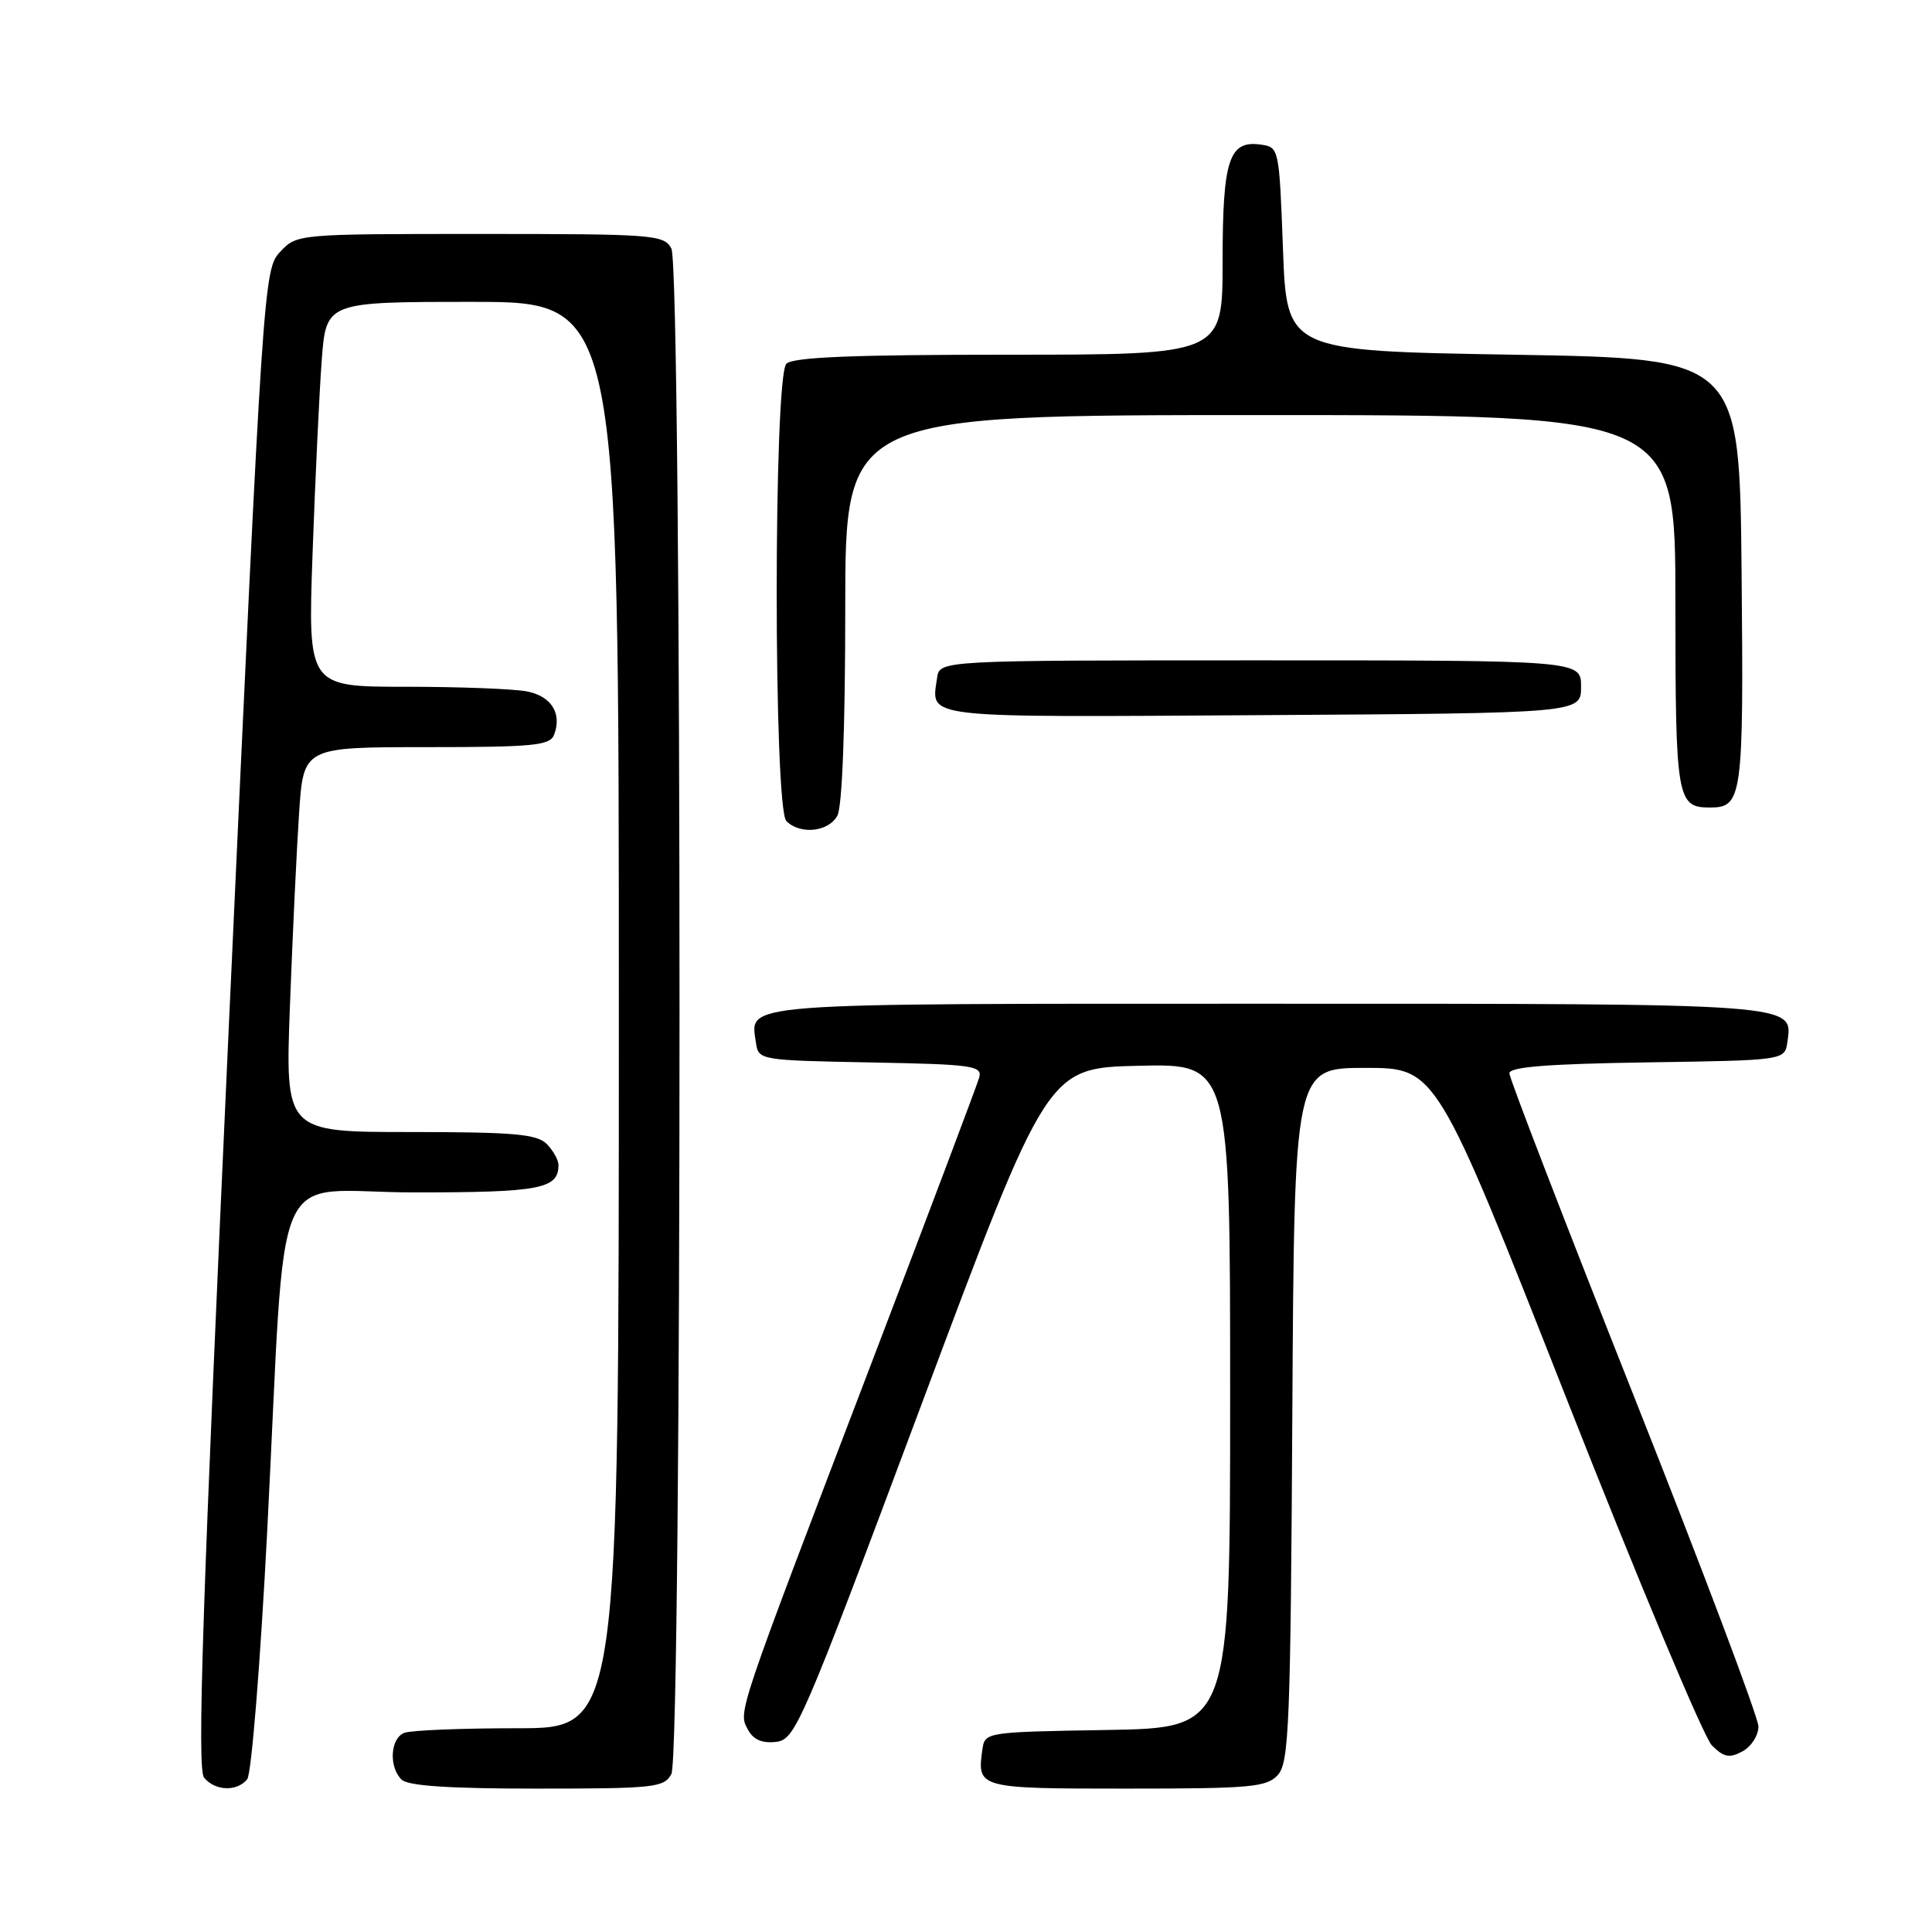 <?xml version="1.0" encoding="UTF-8" standalone="no"?>
<!DOCTYPE svg PUBLIC "-//W3C//DTD SVG 1.1//EN" "http://www.w3.org/Graphics/SVG/1.1/DTD/svg11.dtd" >
<svg xmlns="http://www.w3.org/2000/svg" xmlns:xlink="http://www.w3.org/1999/xlink" version="1.1" viewBox="0 0 256 256">
 <g >
 <path fill="currentColor"
d=" M 32.76 235.75 C 33.32 235.06 34.50 220.32 35.40 203.00 C 38.02 152.16 35.49 158.00 54.90 158.00 C 71.56 158.00 74.00 157.54 74.00 154.37 C 74.00 153.70 73.29 152.44 72.43 151.57 C 71.13 150.27 68.02 150.00 54.32 150.00 C 37.79 150.00 37.79 150.00 38.42 133.25 C 38.76 124.04 39.31 112.56 39.63 107.75 C 40.21 99.00 40.21 99.00 56.50 99.00 C 70.68 99.00 72.87 98.79 73.42 97.36 C 74.49 94.55 73.07 92.26 69.85 91.62 C 68.14 91.28 60.91 91.00 53.77 91.00 C 40.79 91.00 40.79 91.00 41.42 73.25 C 41.77 63.49 42.31 52.01 42.63 47.75 C 43.21 40.00 43.21 40.00 62.60 40.00 C 82.00 40.00 82.00 40.00 82.00 134.50 C 82.00 229.00 82.00 229.00 68.58 229.00 C 61.20 229.00 54.45 229.27 53.58 229.61 C 51.72 230.32 51.49 234.09 53.20 235.80 C 54.04 236.64 59.46 237.00 71.16 237.00 C 86.72 237.00 88.00 236.86 88.96 235.07 C 90.40 232.38 90.40 35.62 88.96 32.93 C 87.98 31.10 86.63 31.00 63.64 31.00 C 39.41 31.00 39.34 31.01 37.13 33.36 C 34.94 35.69 34.86 36.90 30.37 134.90 C 26.81 212.72 26.09 234.40 27.04 235.55 C 28.52 237.33 31.41 237.43 32.76 235.75 Z  M 169.33 235.18 C 170.80 233.56 171.01 228.42 171.24 187.43 C 171.50 141.50 171.50 141.50 180.91 141.50 C 190.32 141.50 190.32 141.50 207.61 185.42 C 217.12 209.58 225.77 230.22 226.83 231.27 C 228.41 232.85 229.14 233.00 230.88 232.07 C 232.05 231.44 233.00 229.96 233.00 228.77 C 233.00 227.58 225.57 207.88 216.50 185.00 C 207.43 162.12 200.00 142.87 200.00 142.22 C 200.00 141.37 205.10 140.97 218.25 140.77 C 236.50 140.50 236.50 140.50 236.84 138.06 C 237.57 132.92 238.60 133.00 167.93 133.00 C 96.95 133.00 99.41 132.81 100.17 138.19 C 100.50 140.47 100.70 140.50 115.36 140.78 C 128.86 141.03 130.18 141.21 129.75 142.78 C 129.49 143.72 123.08 160.70 115.52 180.50 C 97.53 227.60 97.81 226.77 99.09 229.16 C 99.81 230.51 100.96 231.02 102.82 230.81 C 105.39 230.51 106.18 228.68 122.14 186.00 C 138.78 141.50 138.78 141.50 150.89 141.22 C 163.00 140.94 163.00 140.94 163.00 184.94 C 163.00 228.95 163.00 228.95 146.75 229.23 C 130.60 229.50 130.50 229.51 130.17 231.82 C 129.44 236.96 129.61 237.00 149.31 237.00 C 165.80 237.00 167.86 236.81 169.33 235.18 Z  M 110.96 108.07 C 111.60 106.88 112.00 96.28 112.00 80.57 C 112.00 55.00 112.00 55.00 167.00 55.00 C 222.00 55.00 222.00 55.00 222.00 79.80 C 222.00 105.92 222.18 107.00 226.58 107.00 C 230.87 107.00 231.05 105.73 230.77 75.88 C 230.50 47.50 230.50 47.50 200.50 47.00 C 170.50 46.50 170.50 46.50 170.00 33.00 C 169.50 19.60 169.48 19.50 167.06 19.16 C 162.84 18.56 162.00 21.15 162.00 34.69 C 162.00 47.00 162.00 47.00 133.70 47.00 C 113.02 47.00 105.08 47.32 104.20 48.20 C 102.49 49.91 102.49 107.09 104.20 108.80 C 106.04 110.64 109.81 110.23 110.96 108.07 Z  M 209.50 91.00 C 209.50 87.50 209.50 87.50 167.00 87.50 C 124.50 87.50 124.50 87.50 124.17 89.82 C 123.40 95.26 121.55 95.04 167.22 94.76 C 209.50 94.50 209.50 94.50 209.50 91.00 Z "/>
</g>
</svg>